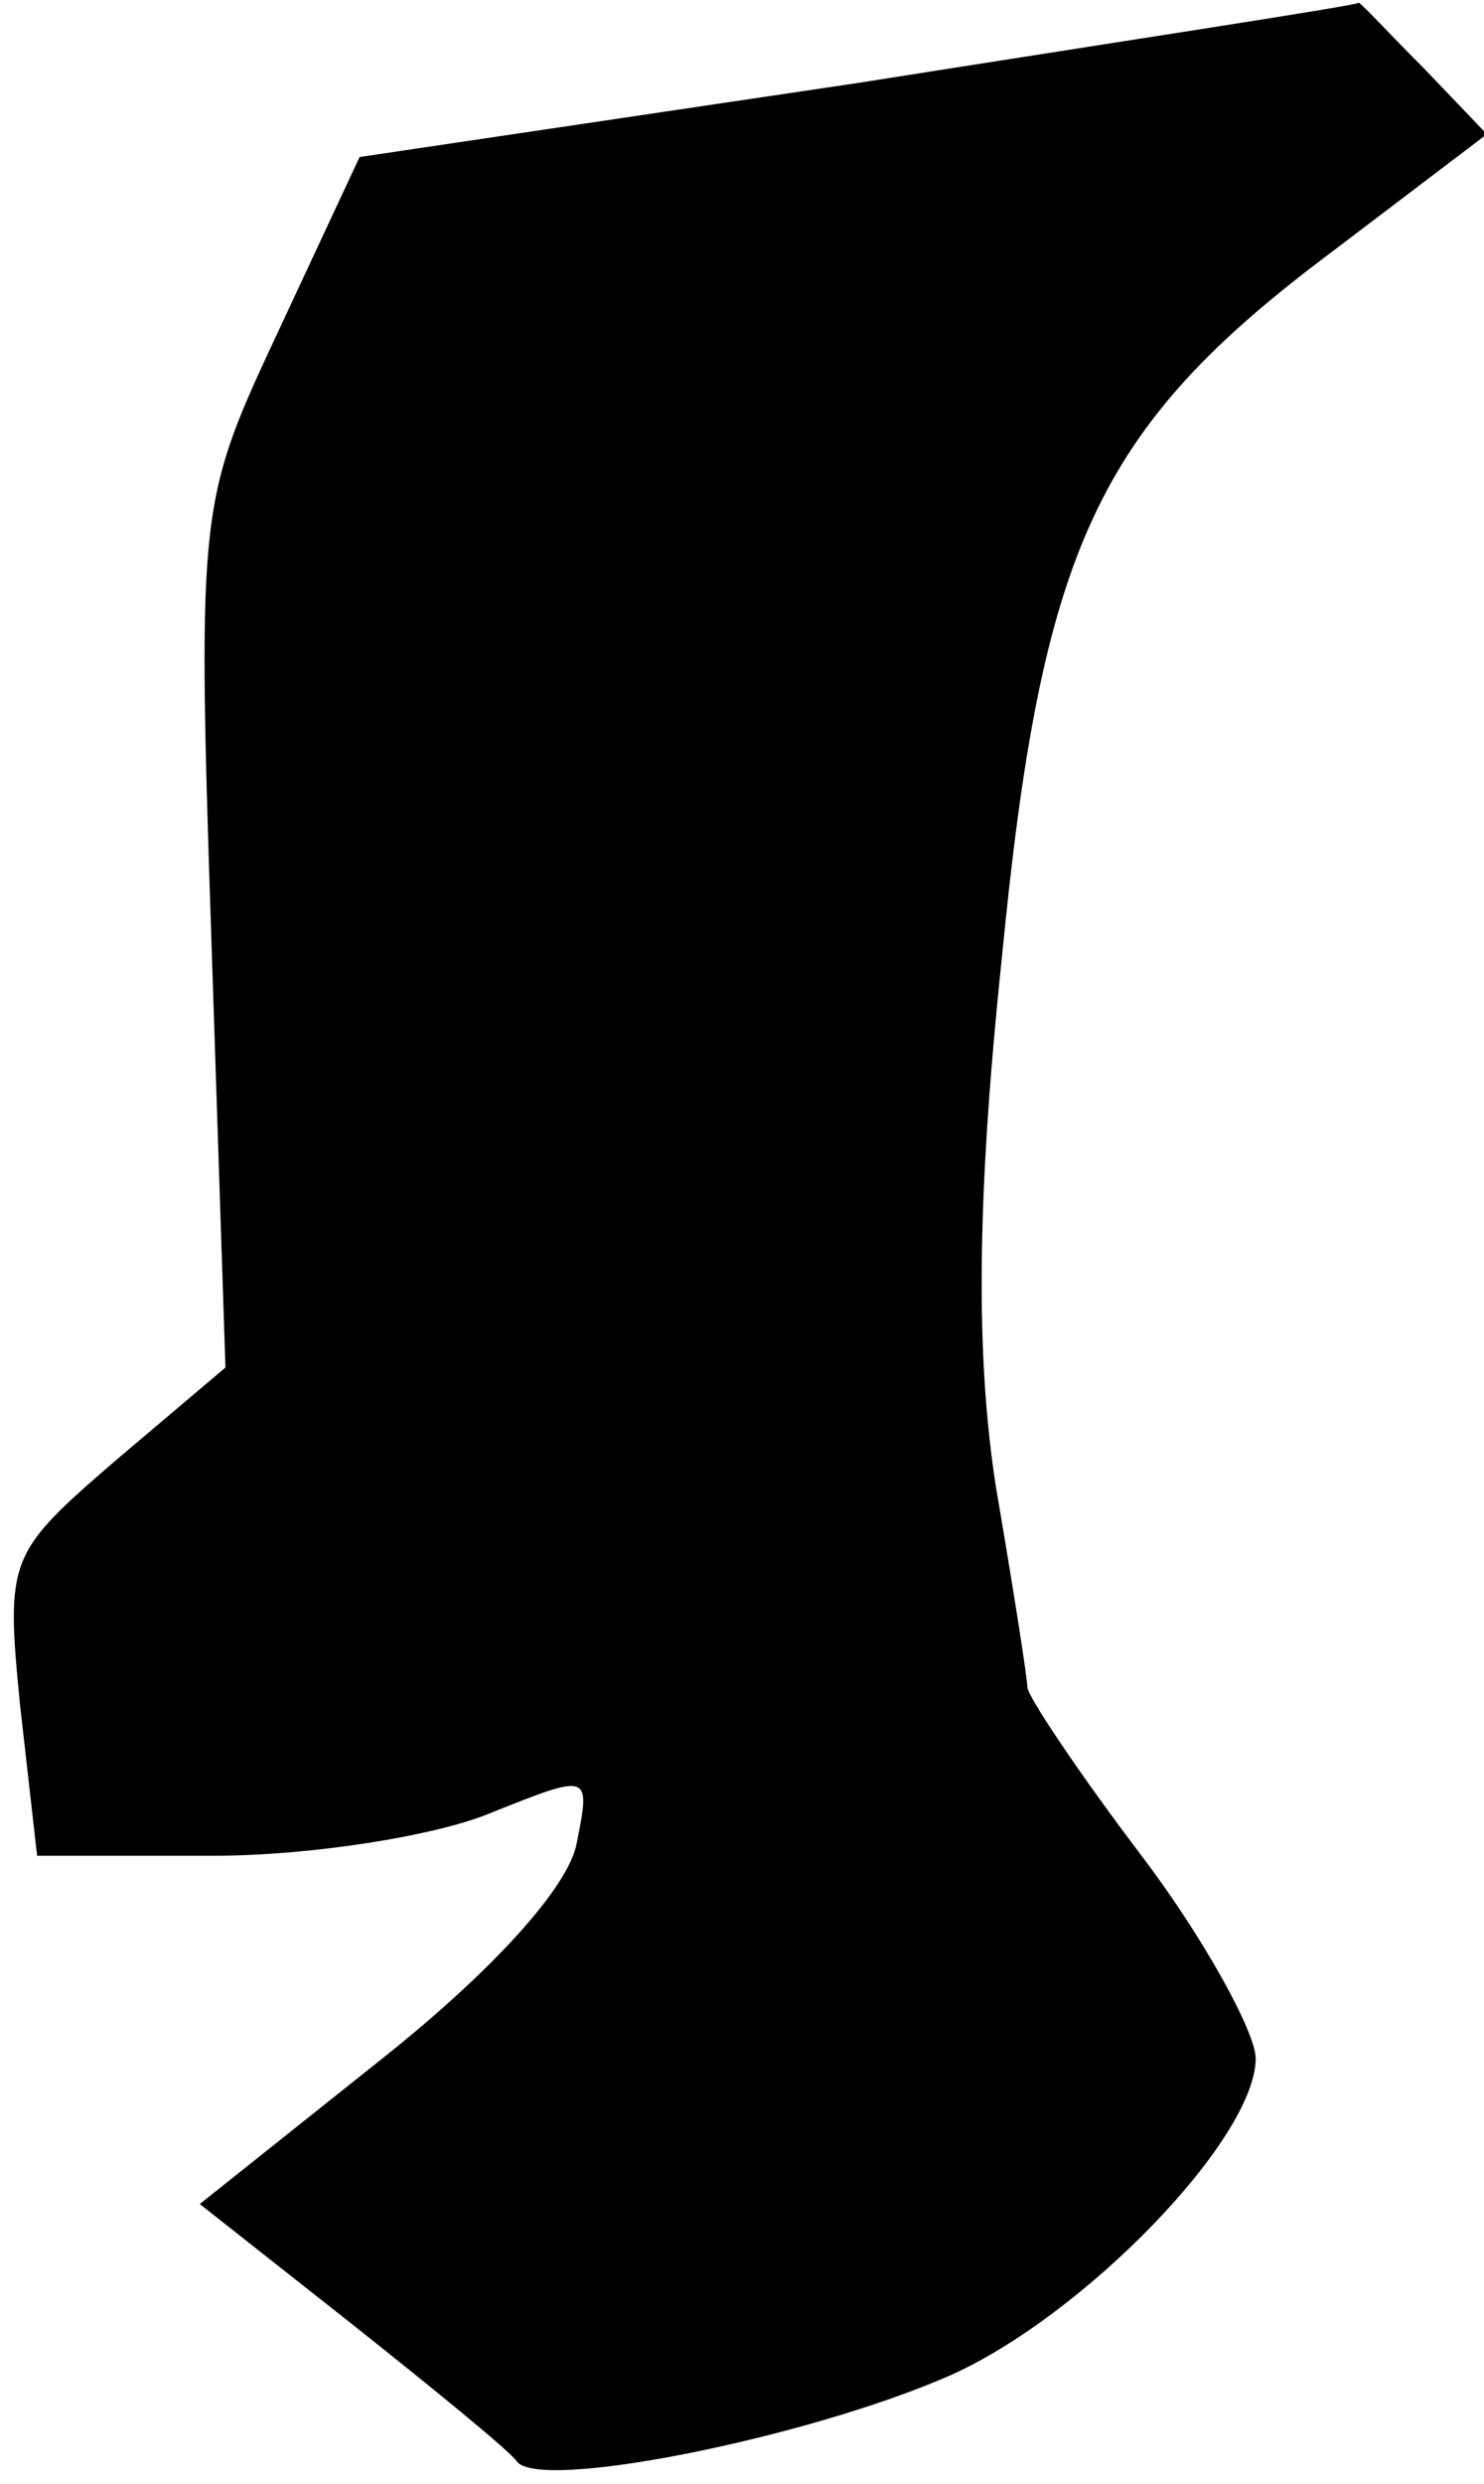 <?xml version="1.0" standalone="no"?>
<!DOCTYPE svg PUBLIC "-//W3C//DTD SVG 20010904//EN"
 "http://www.w3.org/TR/2001/REC-SVG-20010904/DTD/svg10.dtd">
<svg version="1.0" xmlns="http://www.w3.org/2000/svg"
 width="52pt" height="87pt" viewBox="0 0 52 87"
 preserveAspectRatio="xMidYMid meet">
<g transform="translate(0,87) scale(0.1,-0.1)"
fill="#000000" stroke="none">
<path fill="#000000" stroke="none" d="M301 841 l-175 -26 -28 -60 c-28 -60
-29 -61 -24 -212 l5 -152 -39 -33 c-37 -32 -38 -34 -33 -85 l6 -53 62 0 c34 0
78 7 97 15 35 14 35 14 30 -11 -3 -15 -29 -44 -68 -75 l-64 -51 52 -41 c29
-23 56 -45 59 -49 7 -11 102 8 152 30 47 21 107 83 107 111 0 9 -18 42 -40 71
-22 29 -40 56 -40 59 0 3 -5 35 -11 70 -7 45 -7 99 2 185 14 144 33 186 116
248 l54 41 -22 23 c-13 13 -23 24 -23 23 -1 -1 -80 -13 -175 -28z"/>
</g>
</svg>
